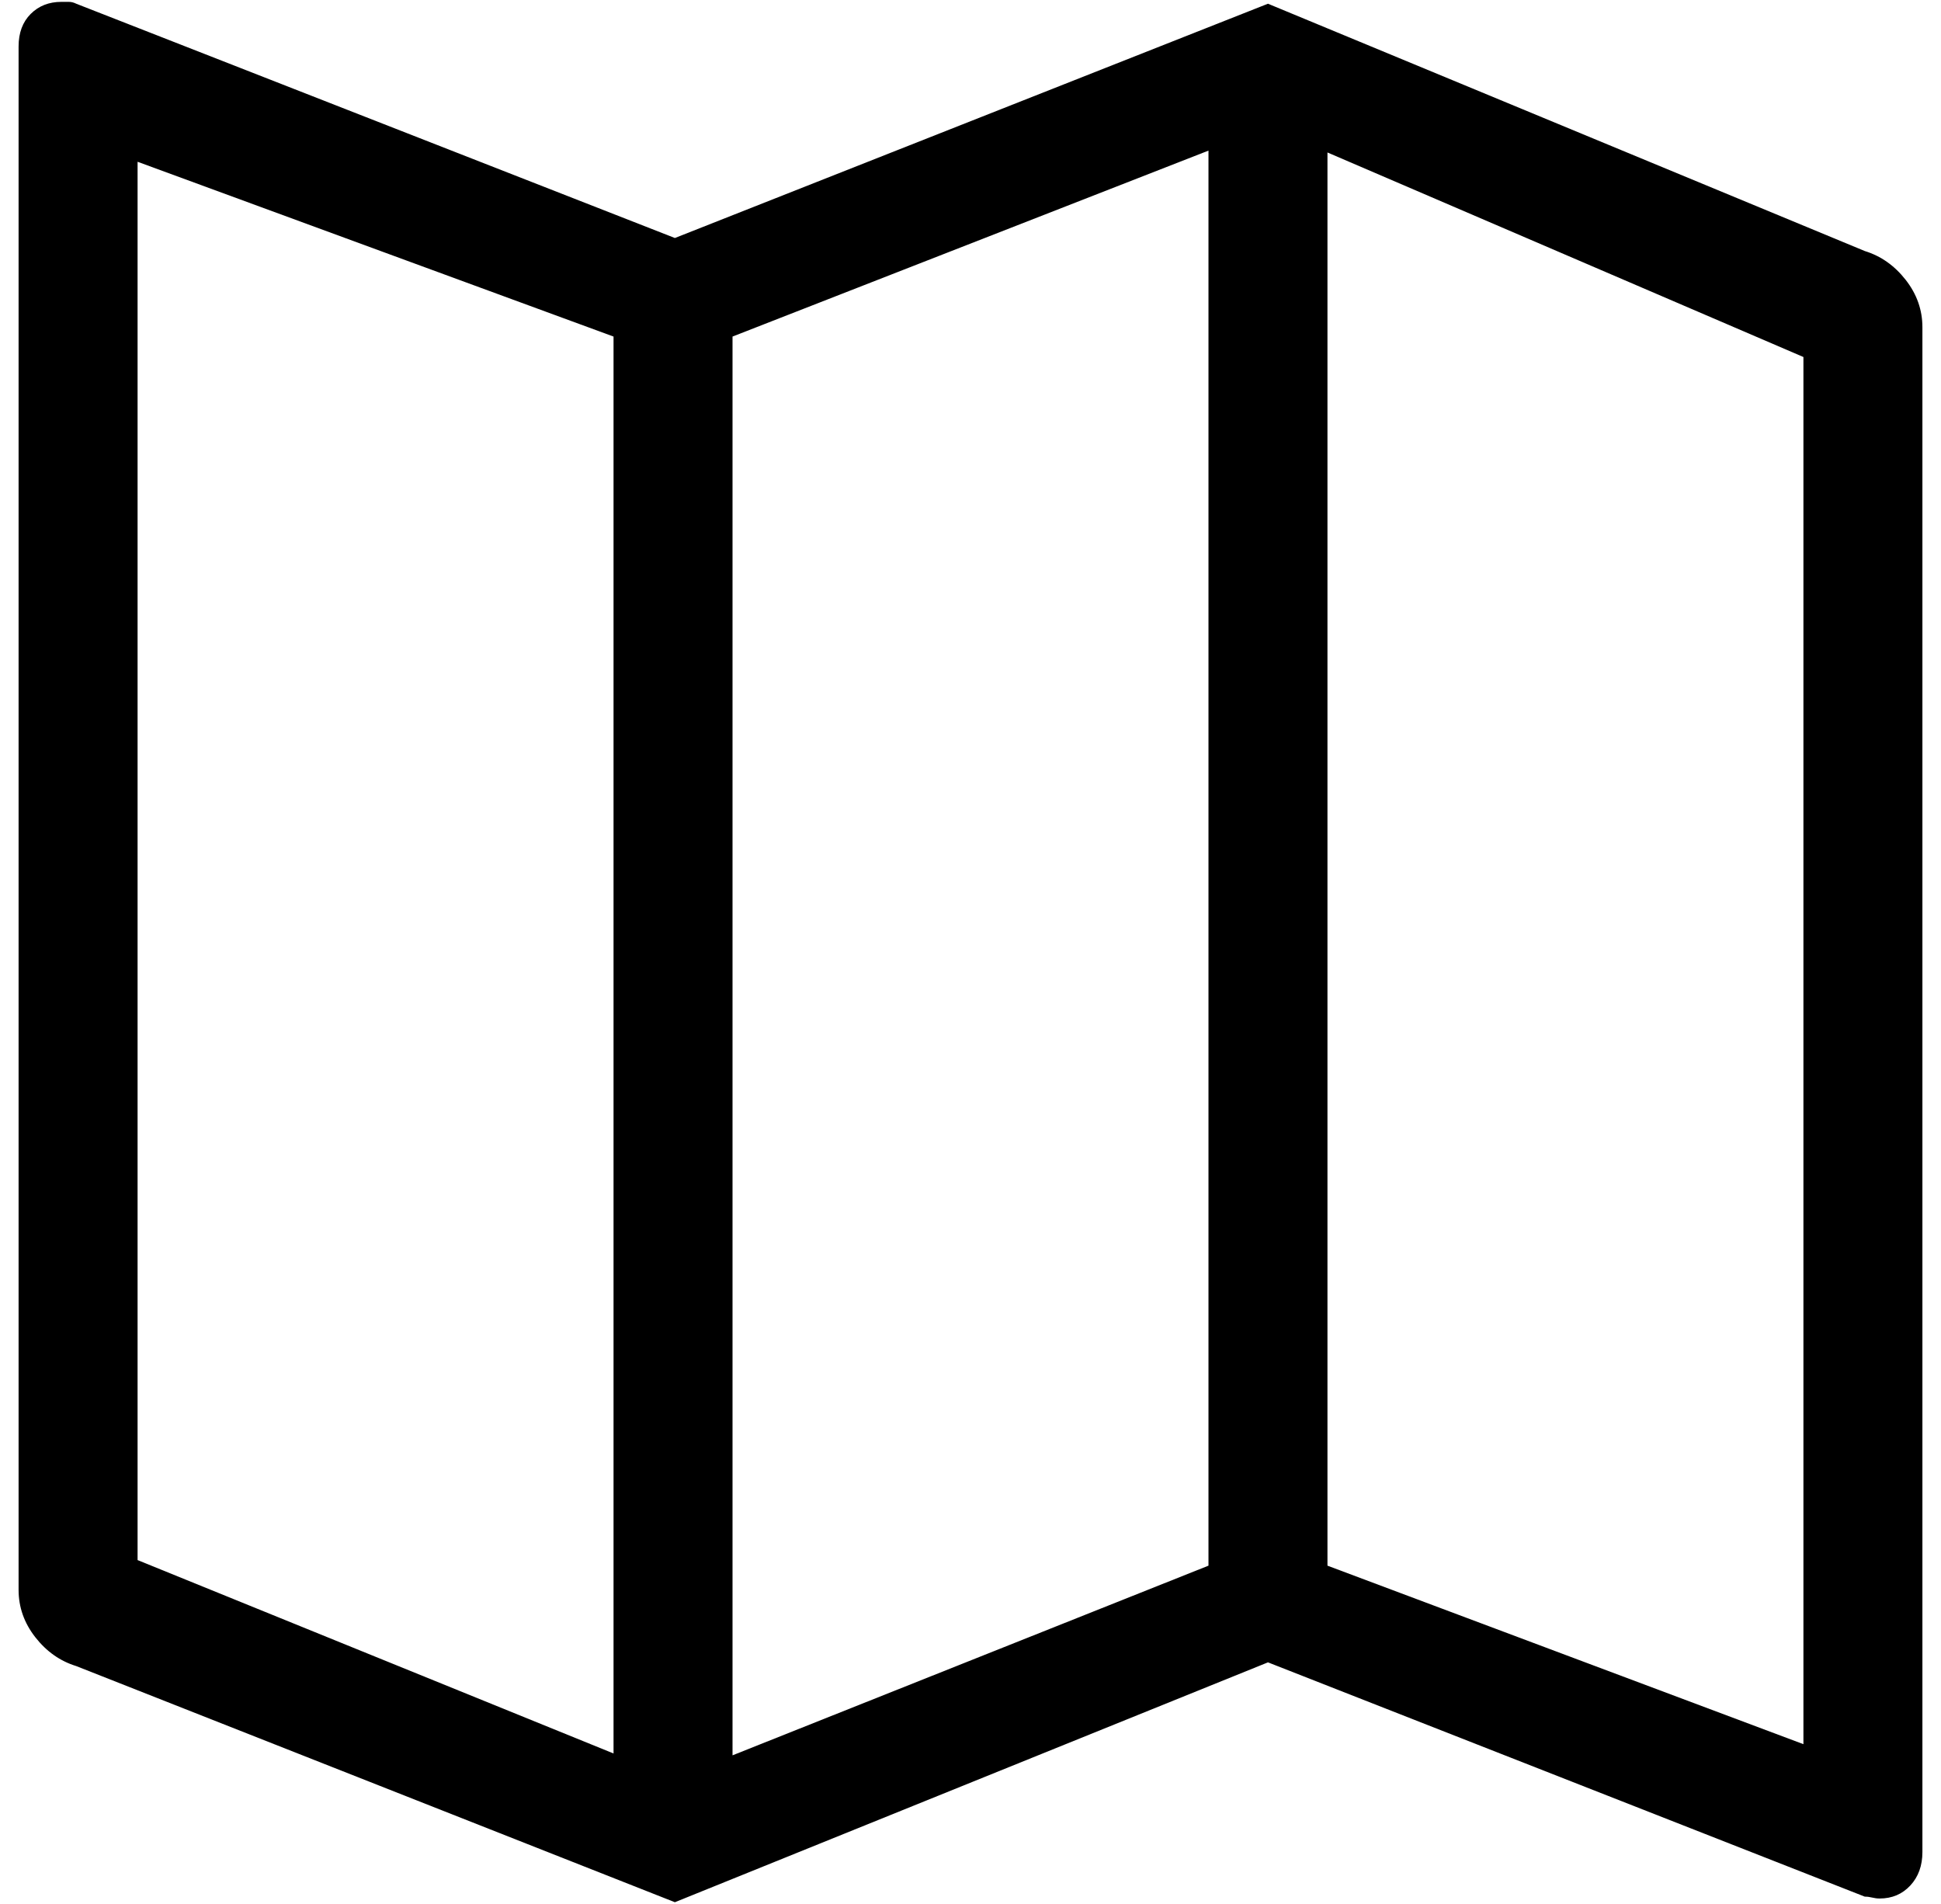 <?xml version="1.0" standalone="no"?>
<!DOCTYPE svg PUBLIC "-//W3C//DTD SVG 1.1//EN" "http://www.w3.org/Graphics/SVG/1.1/DTD/svg11.dtd" >
<svg xmlns="http://www.w3.org/2000/svg" xmlns:xlink="http://www.w3.org/1999/xlink" version="1.1" viewBox="-10 0 1044 1024">
  <g transform="matrix(1 0 0 -1 0 960)">
   <path fill="currentColor"
d="M993 825l-321 133l-319 -126l-322 126q-2 1 -4 1h-4q-10 0 -16.5 -6.5t-6.5 -17.5v-830q0 -14 9 -25.5t22 -15.5l322 -127l319 129l321 -126q2 0 4 -0.5t4 -0.5q10 0 16.5 7t6.5 18v820q0 14 -9 25.5t-22 15.5v0zM384 779l256 100v-761l-256 -102v763zM64 873l256 -94
v-762l-256 104v752zM960 22l-256 96v760l256 -110v-746z" />
  </g>

</svg>
